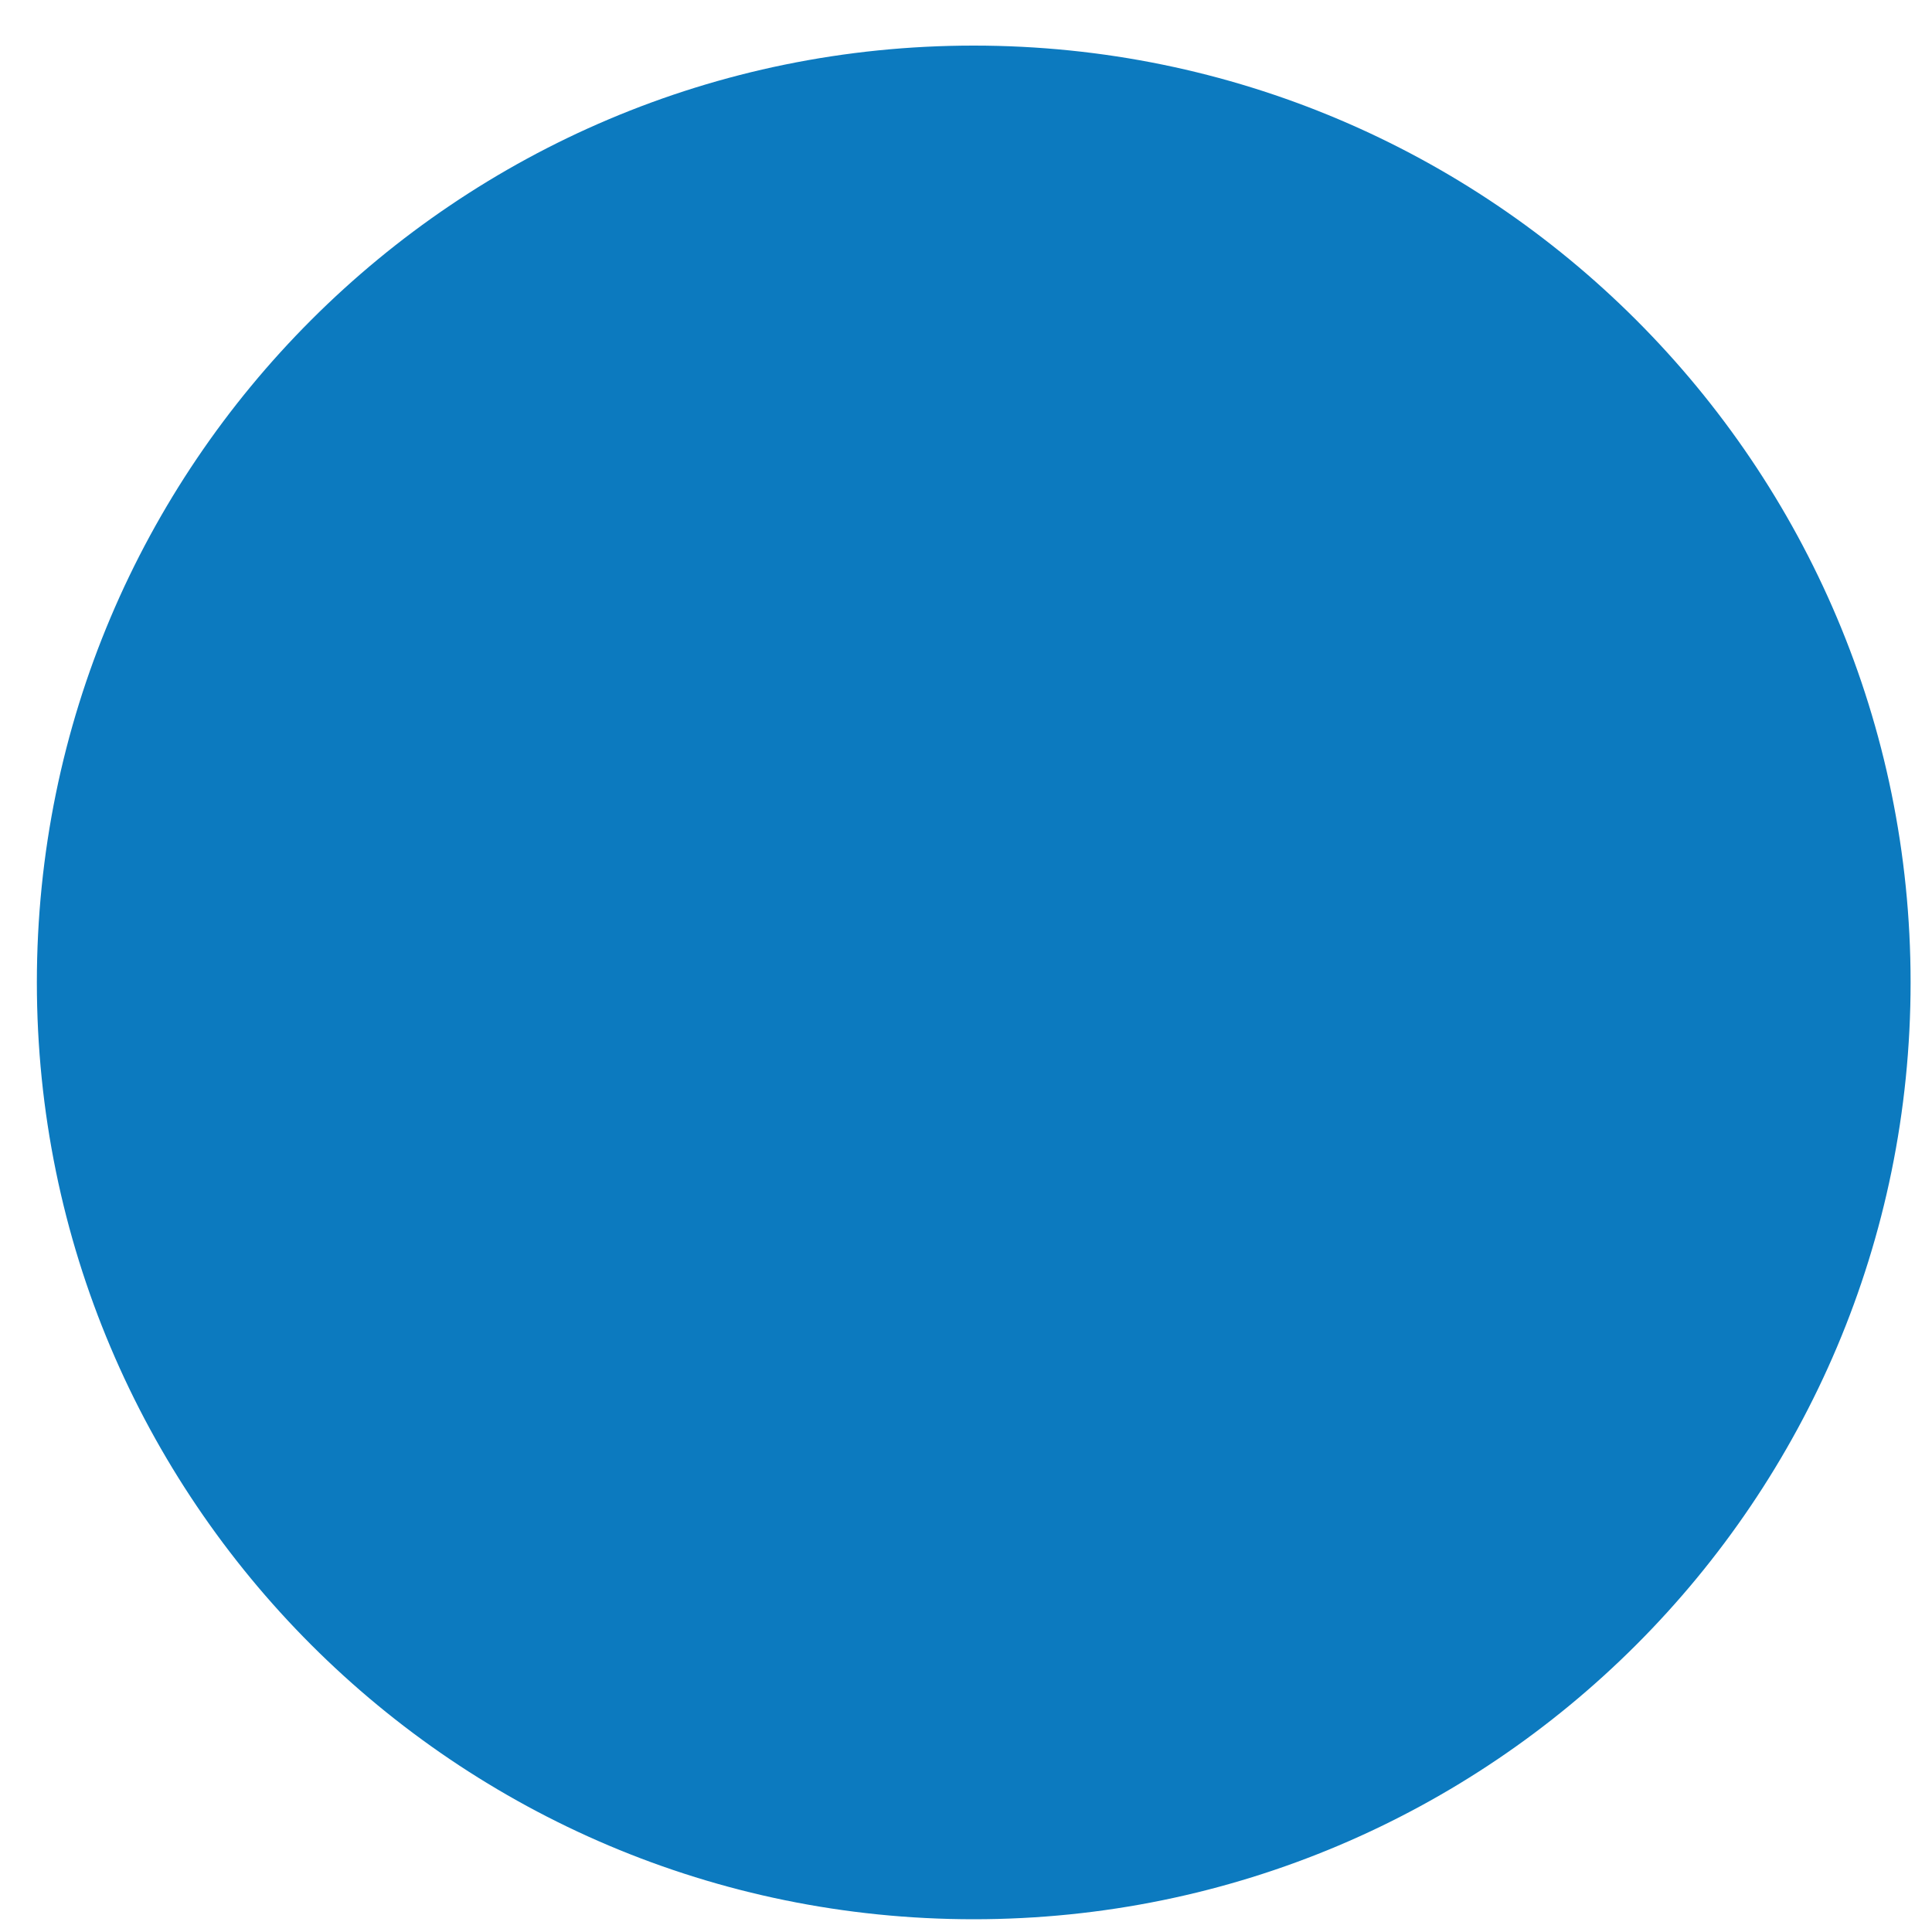 <svg width="25" height="25" fill="none" xmlns="http://www.w3.org/2000/svg"><path d="M12.6 24.835c6.695 0 12.123-5.427 12.123-12.123C24.723 6.017 19.295.59 12.6.59 5.904.589.477 6.017.477 12.712c0 6.696 5.427 12.123 12.123 12.123z" fill="#0C7ABF"/></svg>